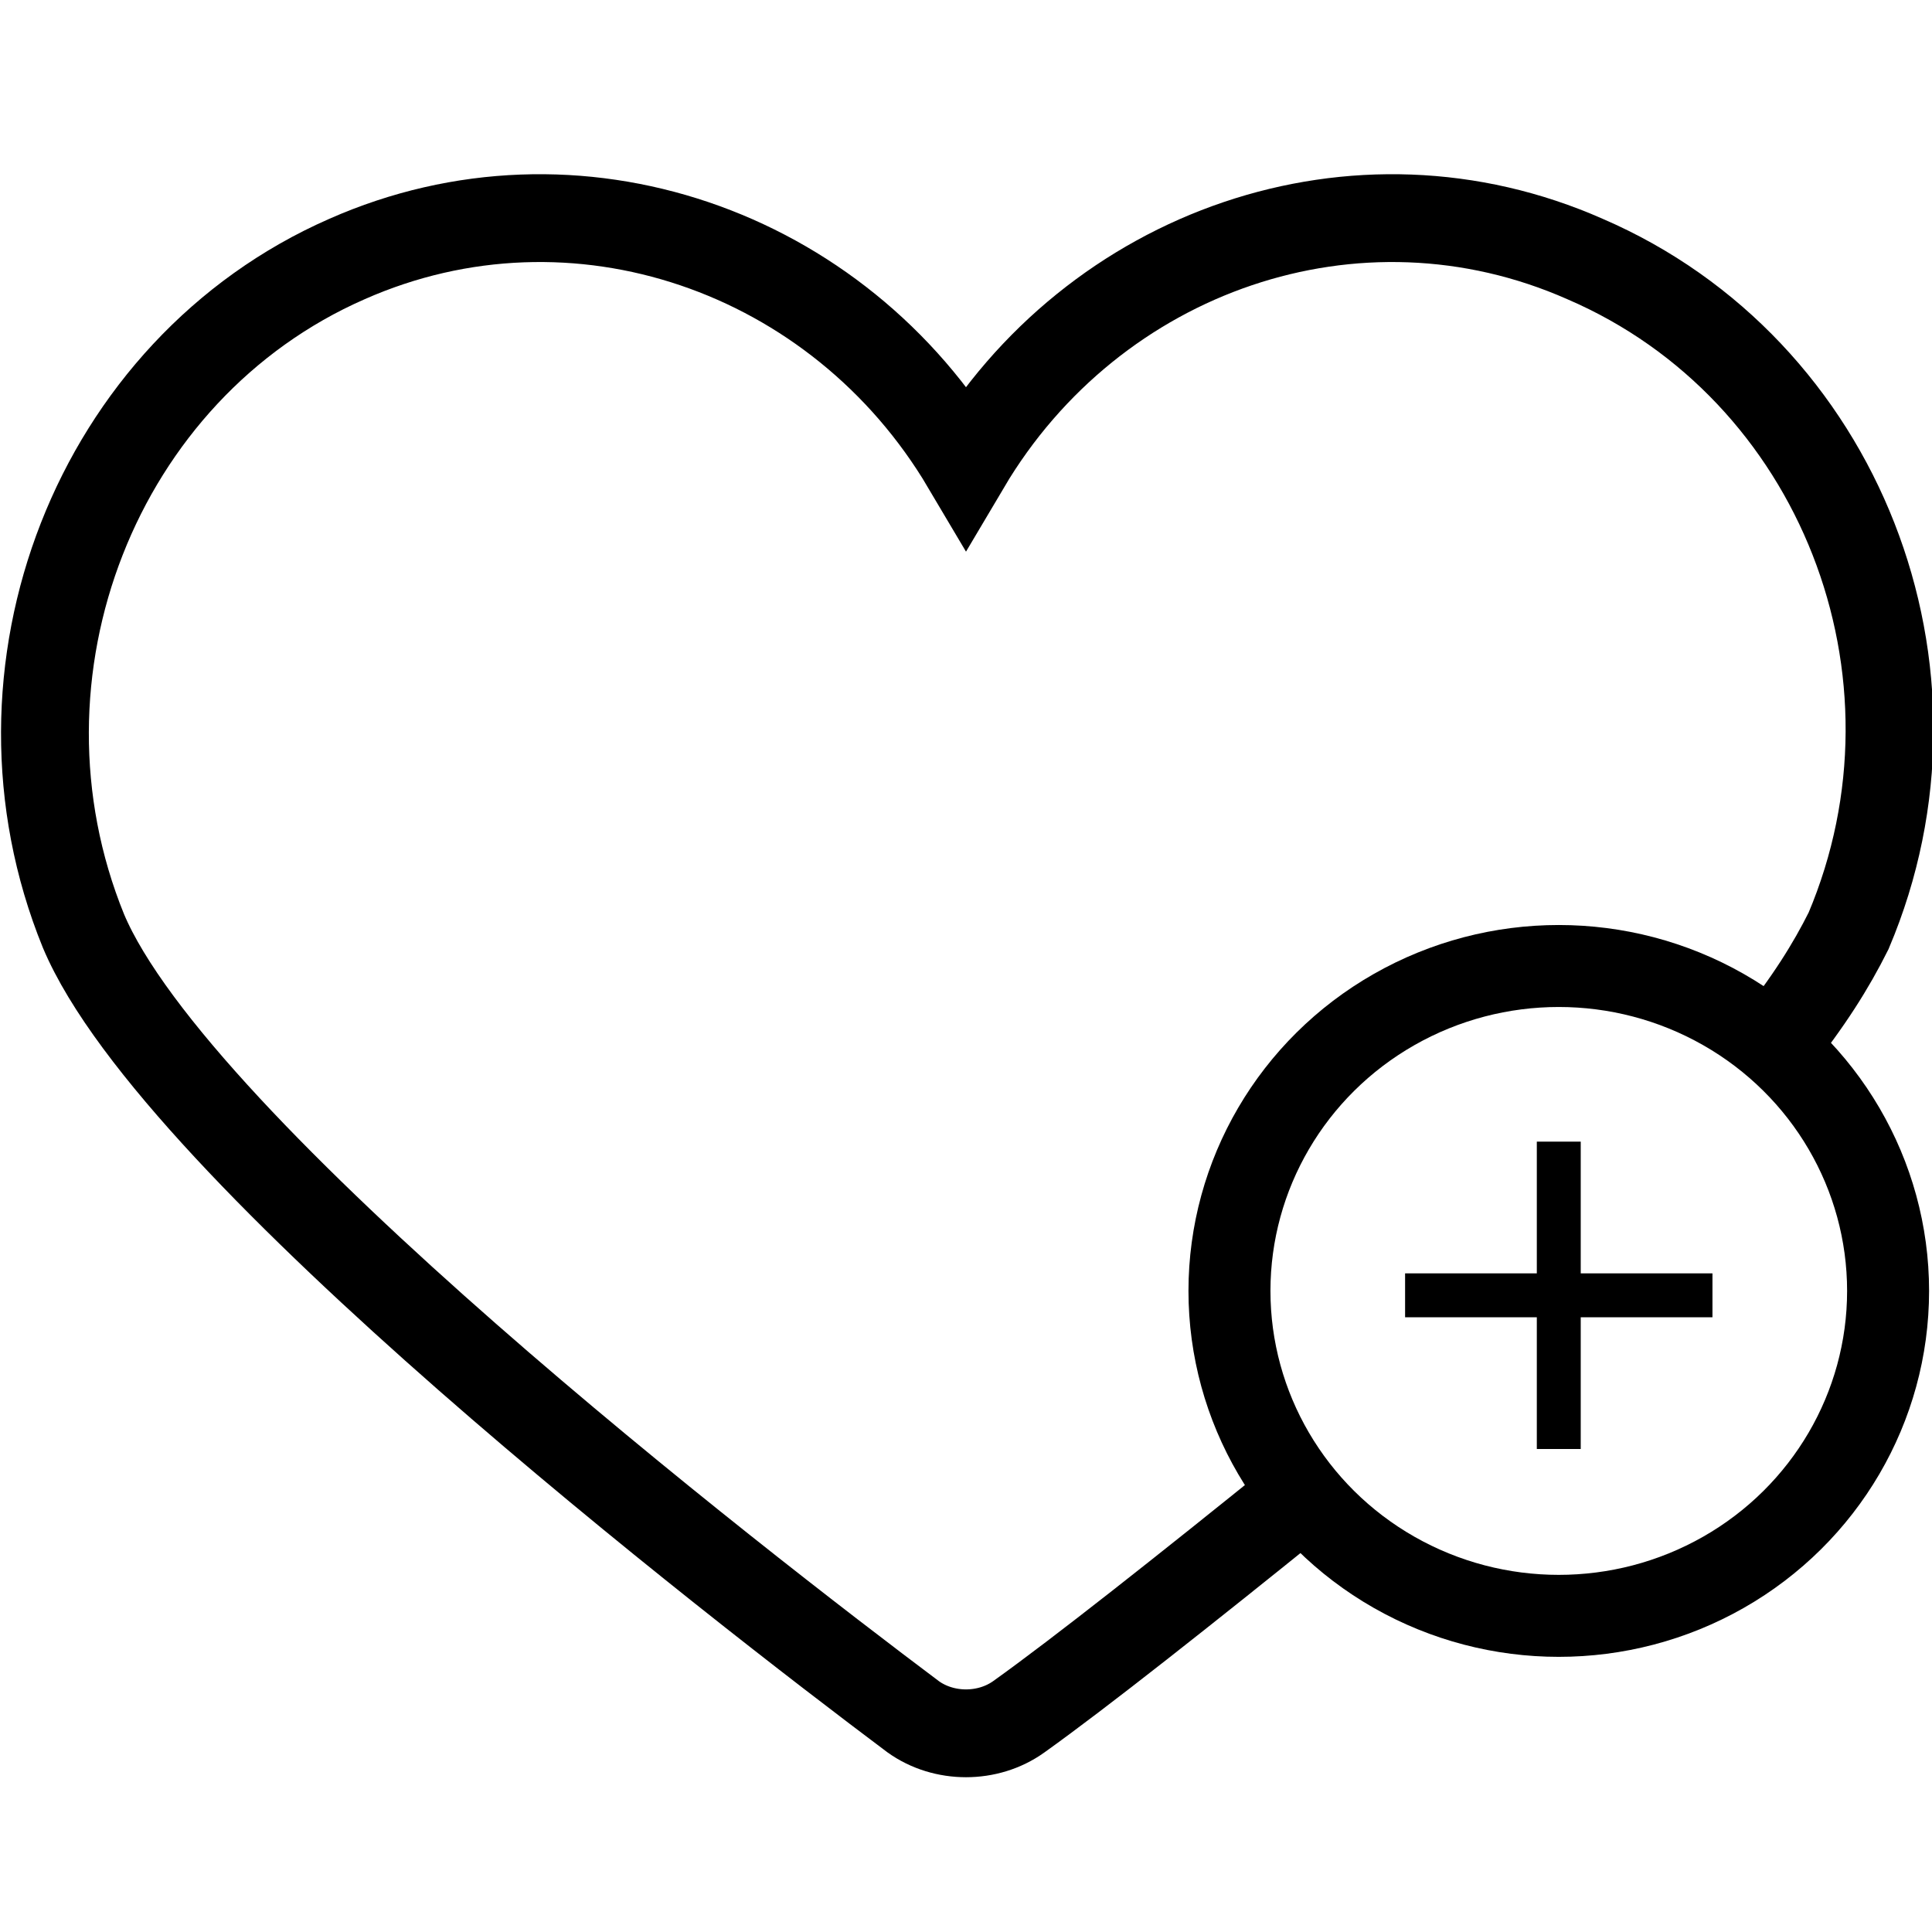 <?xml version="1.0" encoding="utf-8"?>
<!-- Generated by Glyphs Company app at https://glyphs.co -->
<!-- Copyright Glyphs Company. Please follow included license terms. -->
<!-- Do NOT redistribute -->
<svg class="stroked" xmlns="http://www.w3.org/2000/svg" viewBox="0 0 44 44">
    <g class="line" fill="none" stroke="#000" stroke-miterlimit="10">
        <ellipse cx="35.5" cy="29.4" rx="7.5" ry="7.4" stroke-width="1.867"/>
        <path d="M35.5 26v7M39 29.5h-7"/>
    </g>
    <path d="M40.4 23.8c.8-1 1.3-1.8 1.7-2.6 2.5-5.9-.2-12.8-6-15.3-5.2-2.3-11.2-.2-14.1 4.7-2.9-4.9-8.9-7-14.1-4.7-5.7 2.5-8.4 9.4-6 15.3 2.1 5 14.9 14.9 18.9 17.9.7.5 1.7.5 2.4 0 1.4-1 3.8-2.9 6.4-5" clip-rule="evenodd" class="line" fill="none" stroke="#000" stroke-width="2" stroke-miterlimit="10"/>
</svg>